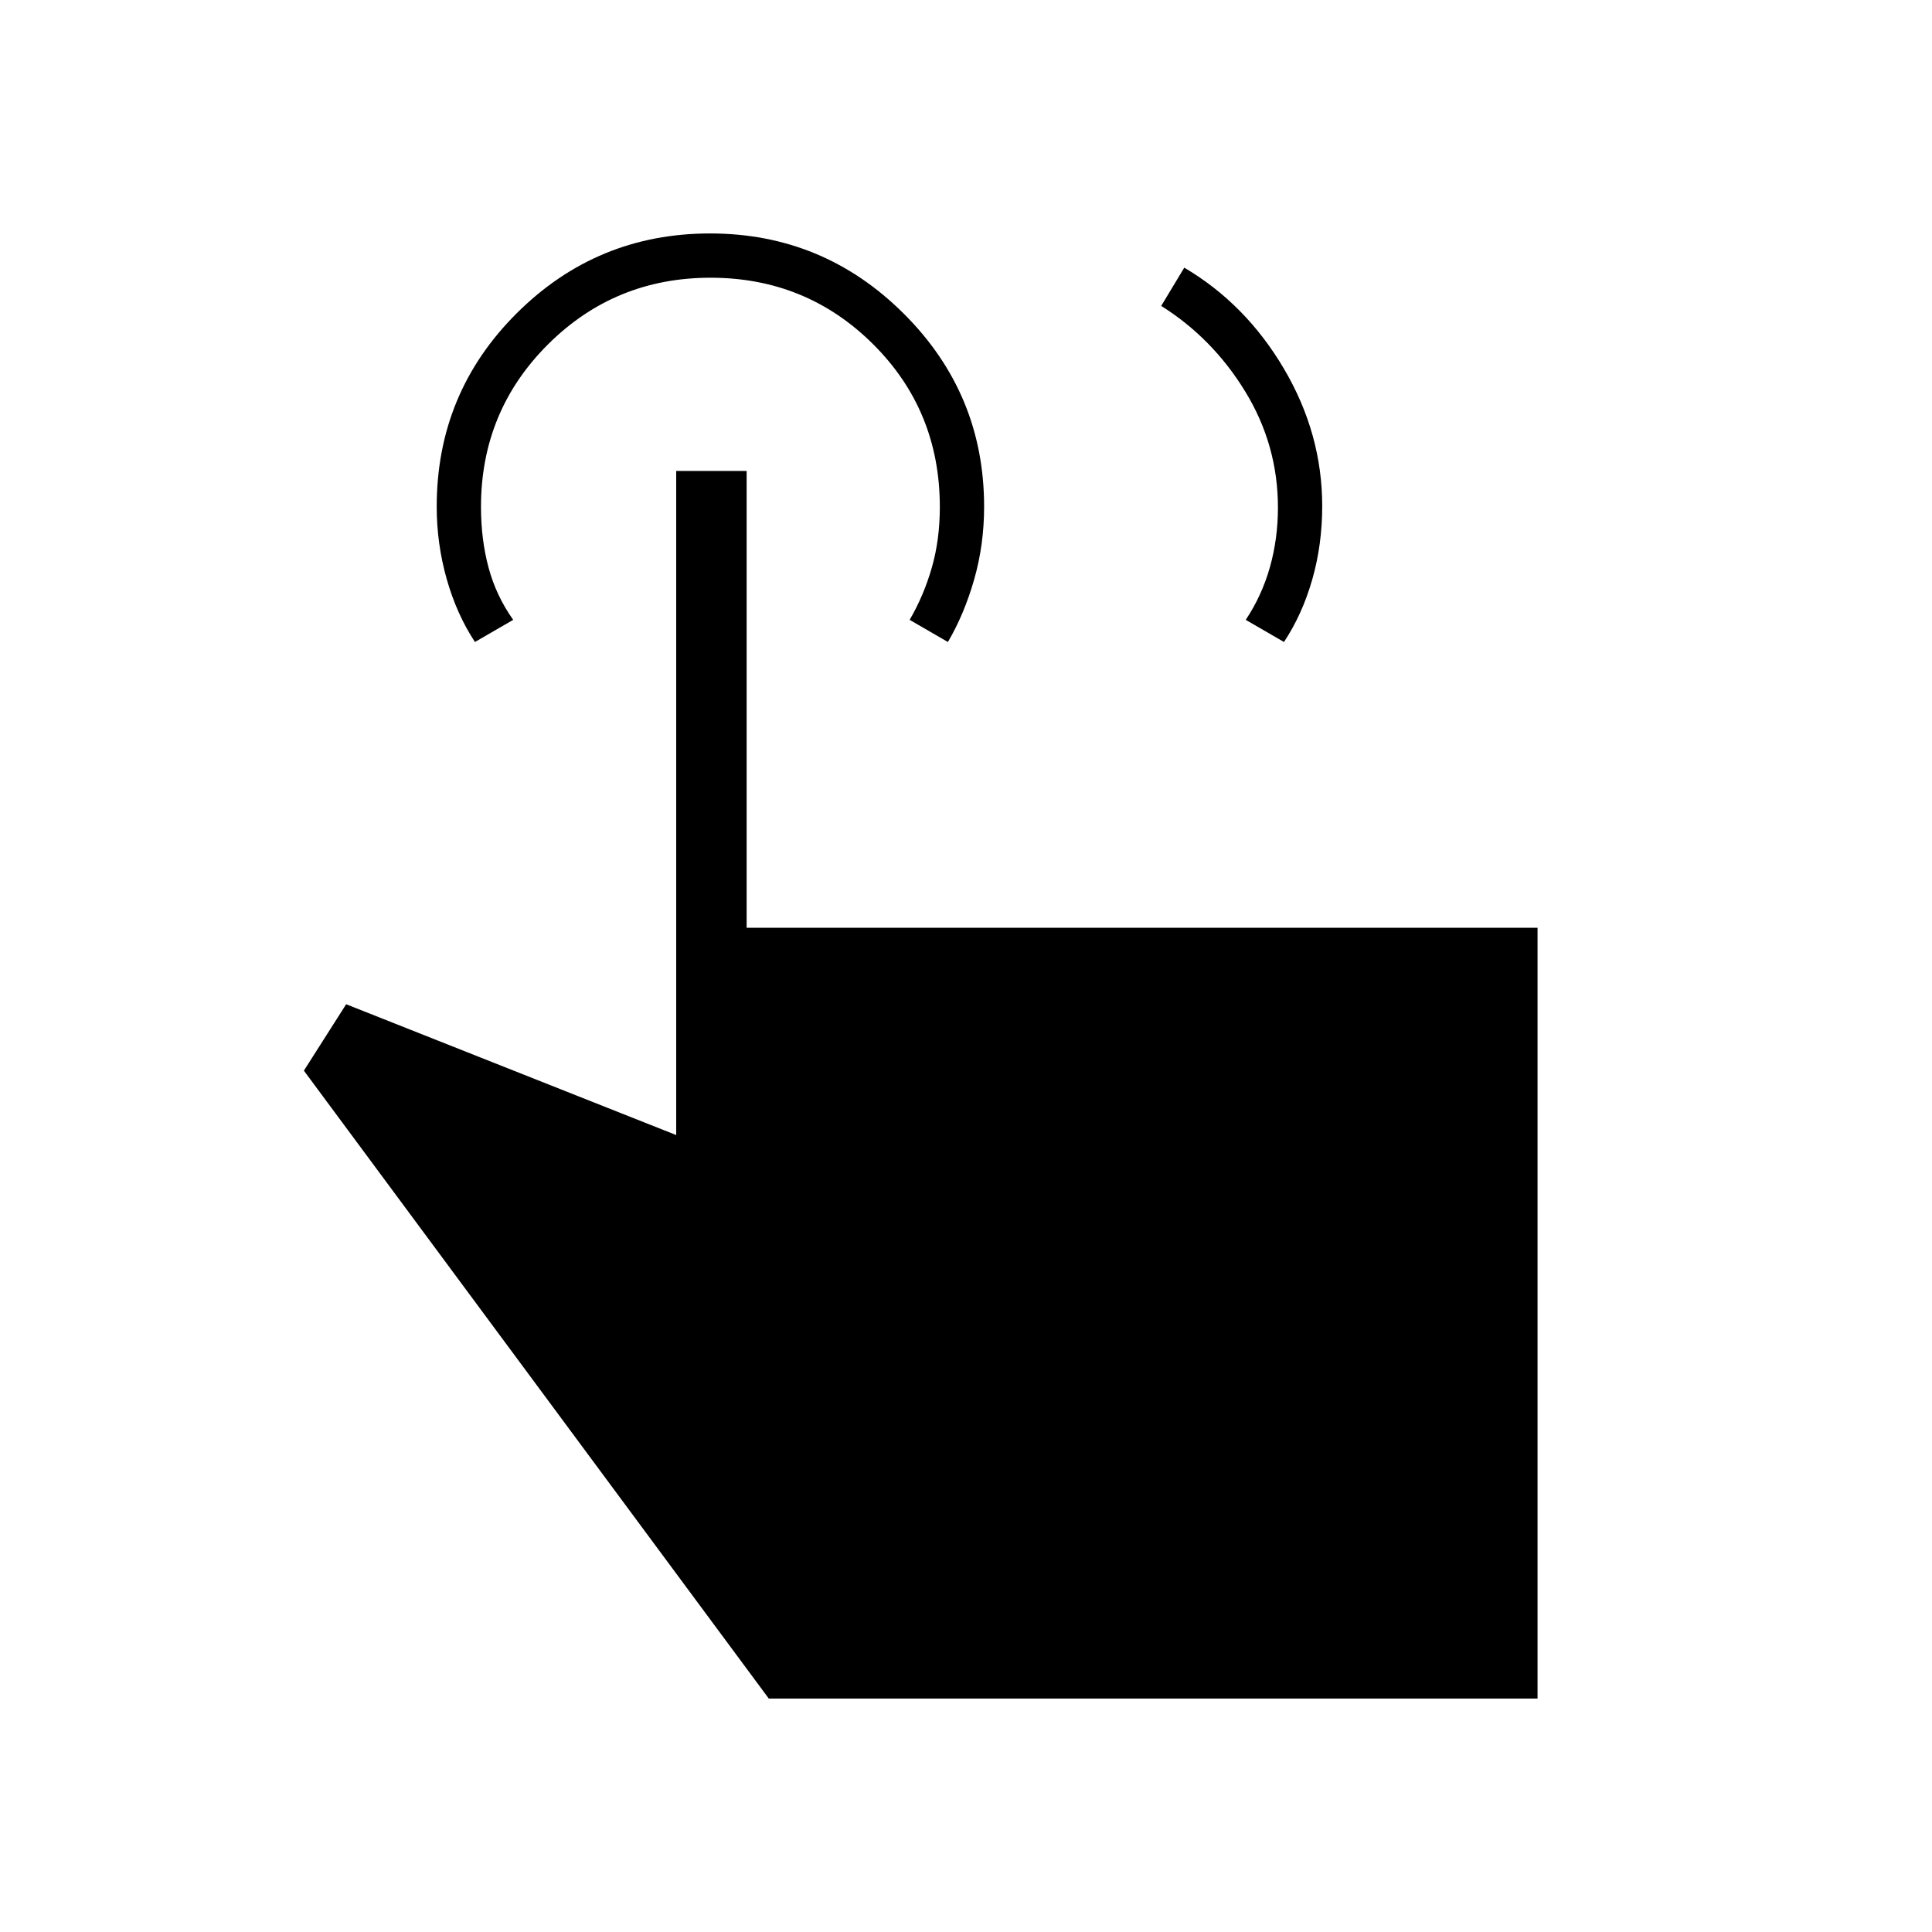 <svg xmlns="http://www.w3.org/2000/svg" height="48" viewBox="0 -960 960 960" width="48"><path d="m577-808 11.46-19Q619-809 638-776.75t19 68.25q0 19.19-4.96 36.5-4.97 17.32-14.04 31l-19-11q8-12 12-26.13 4-14.13 4-29.69 0-31-16.19-57.53Q602.62-791.89 577-808Zm187 692H382L151-428l21-33 164 65v-330h35v227h393v383ZM236-641q-9.07-13.75-14.04-31.3-4.96-17.54-4.96-35.95 0-56.51 39.8-96.13Q296.59-844 352.83-844q56.23 0 96.2 39.81Q489-764.38 489-708.25q0 18.94-4.96 36.25-4.97 17.32-13.04 31l-19-11q7-12 11-25.9 4-13.89 4-30.17Q467-756 433.81-789q-33.19-33-80.75-33t-80.81 33.17Q239-755.66 239-708.13q0 16.13 3.75 30.13T255-652l-19 11Z"/></svg>